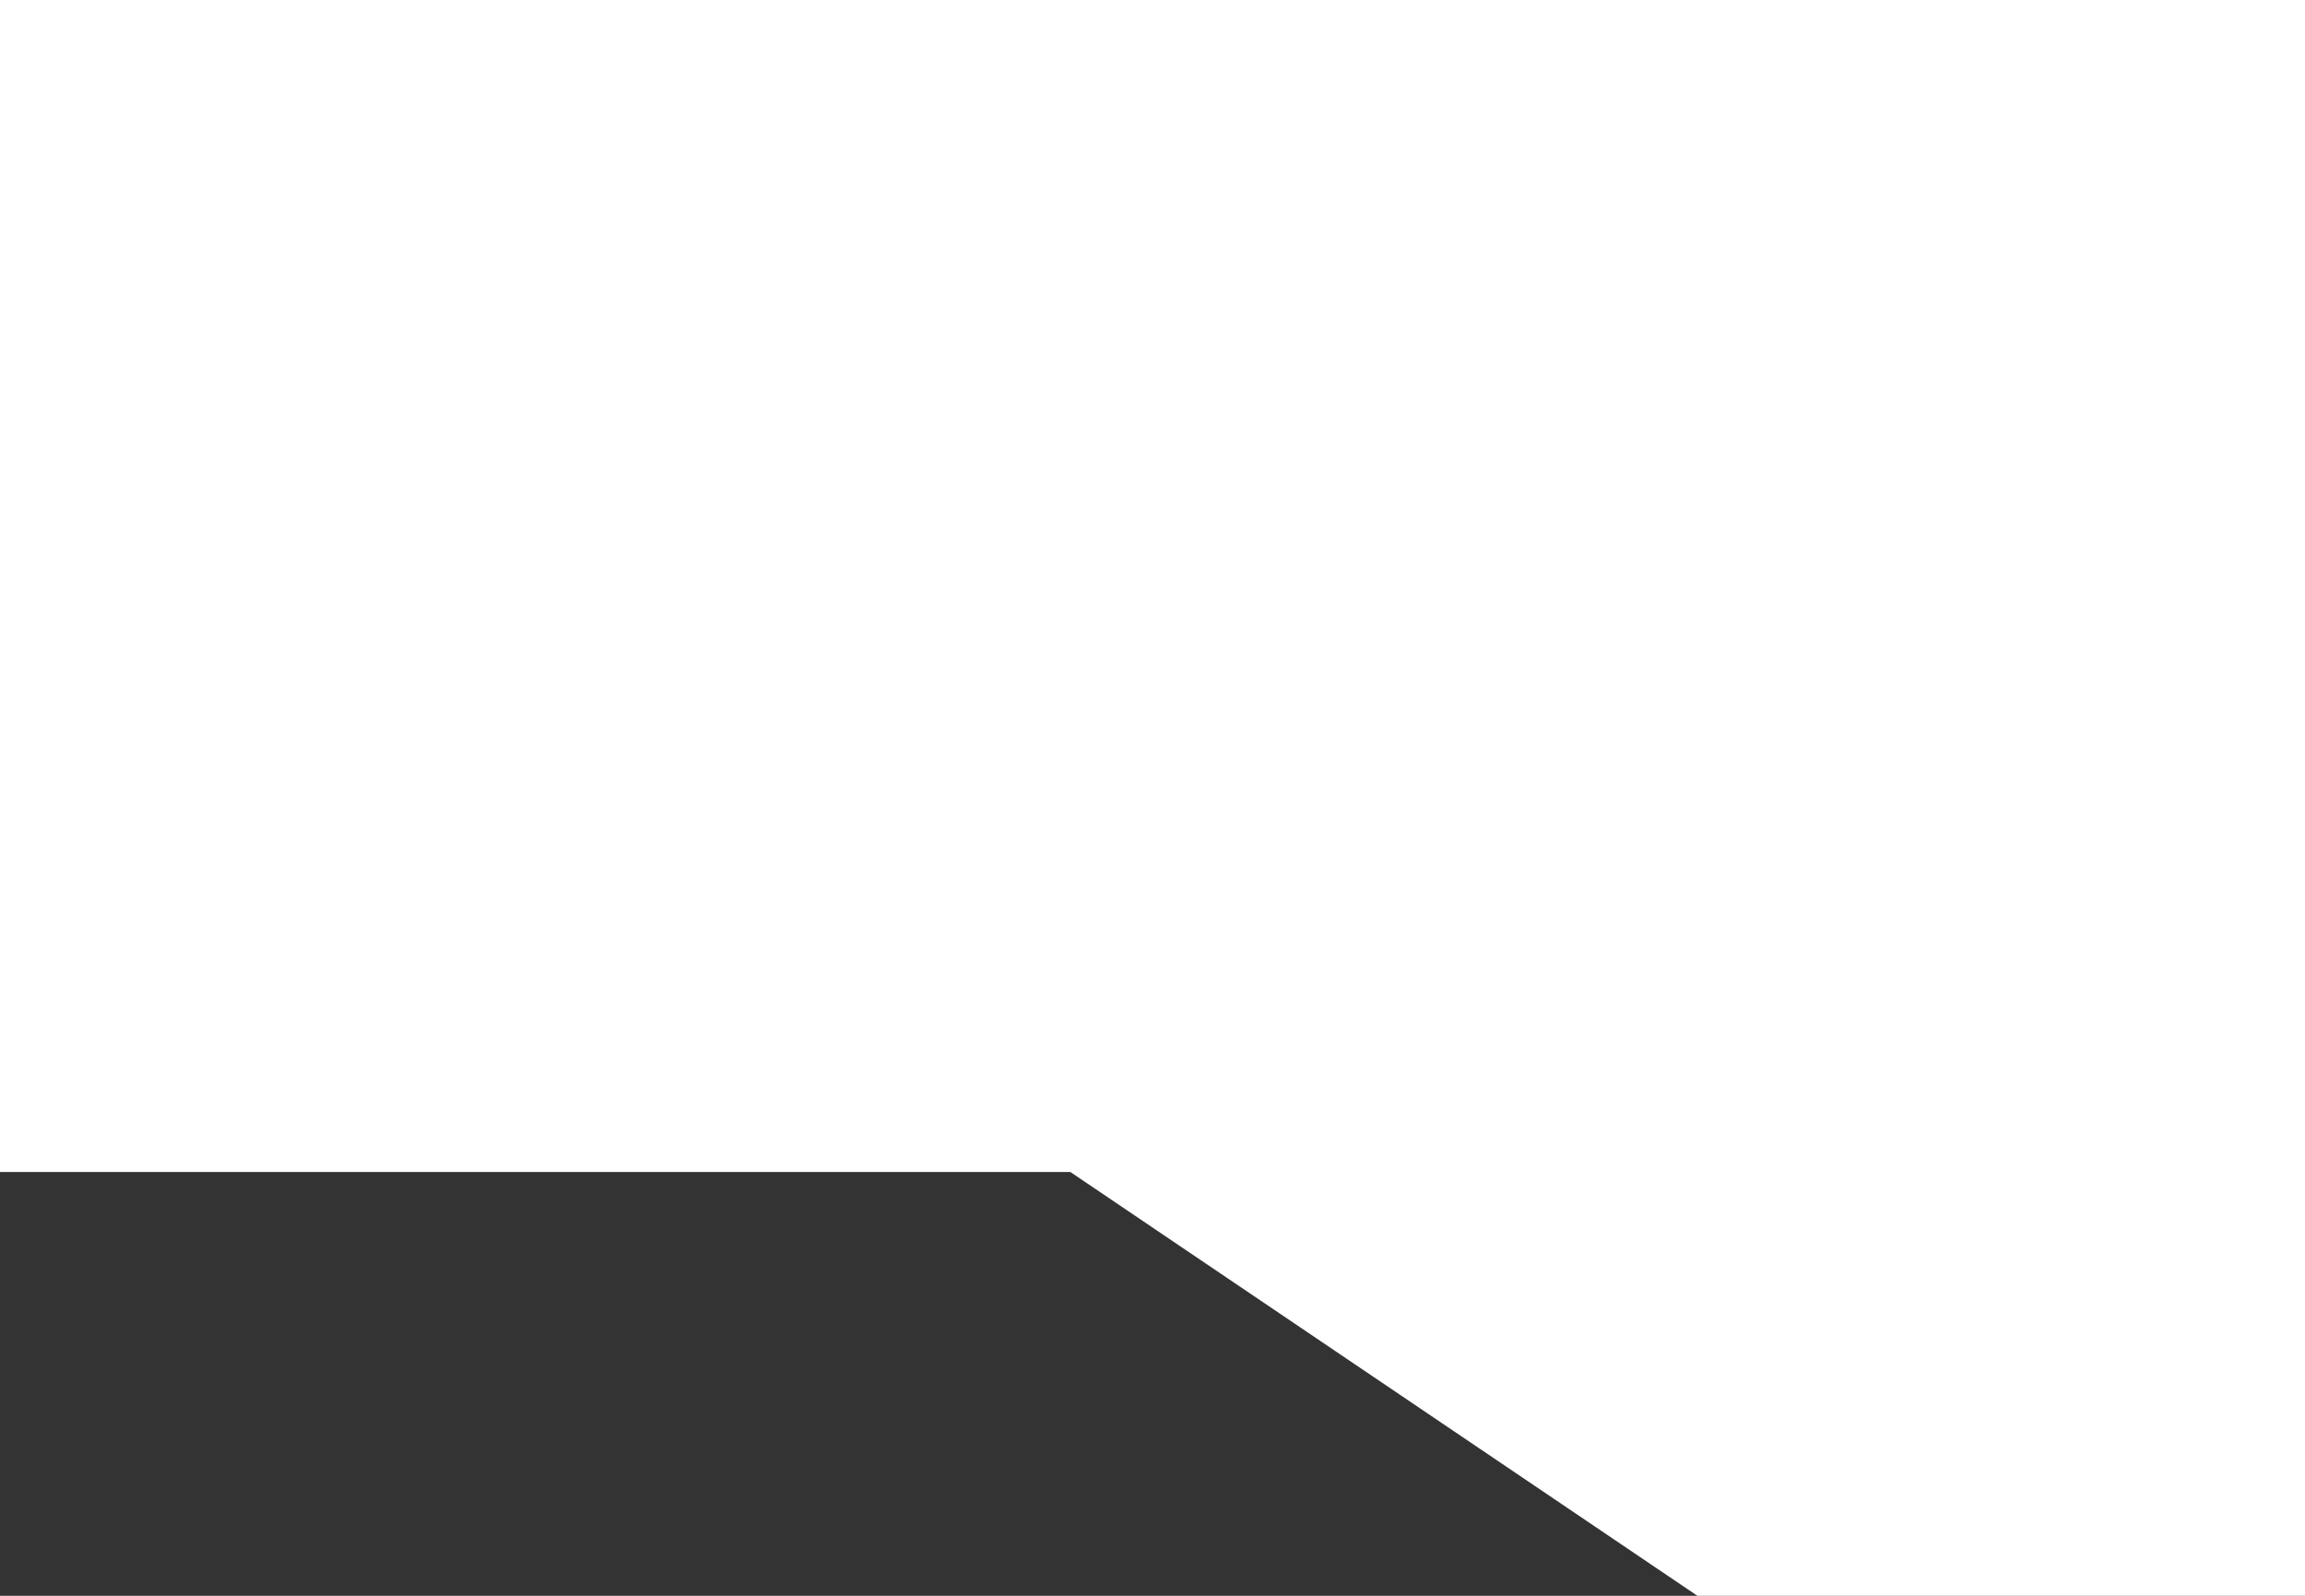 <svg width="533" height="369" viewBox="0 0 533 369" fill="none" xmlns="http://www.w3.org/2000/svg" xmlns:xlink="http://www.w3.org/1999/xlink">
<rect x="0" y="0" width="533" height="369" fill="#333333" stroke="none"/>
<path d="M0 271H247.5L392.5 369H533V176.379V0H0L0 271Z" fill="white"/>
<defs>
<pattern id="pattern0_958_21084" patternContentUnits="objectBoundingBox" width="1" height="1">
<use xlink:href="#image0_958_21084" transform="matrix(0.001 0 0 -0.002 -0.2 1.016)"/>
</pattern>
</defs>
</svg>
